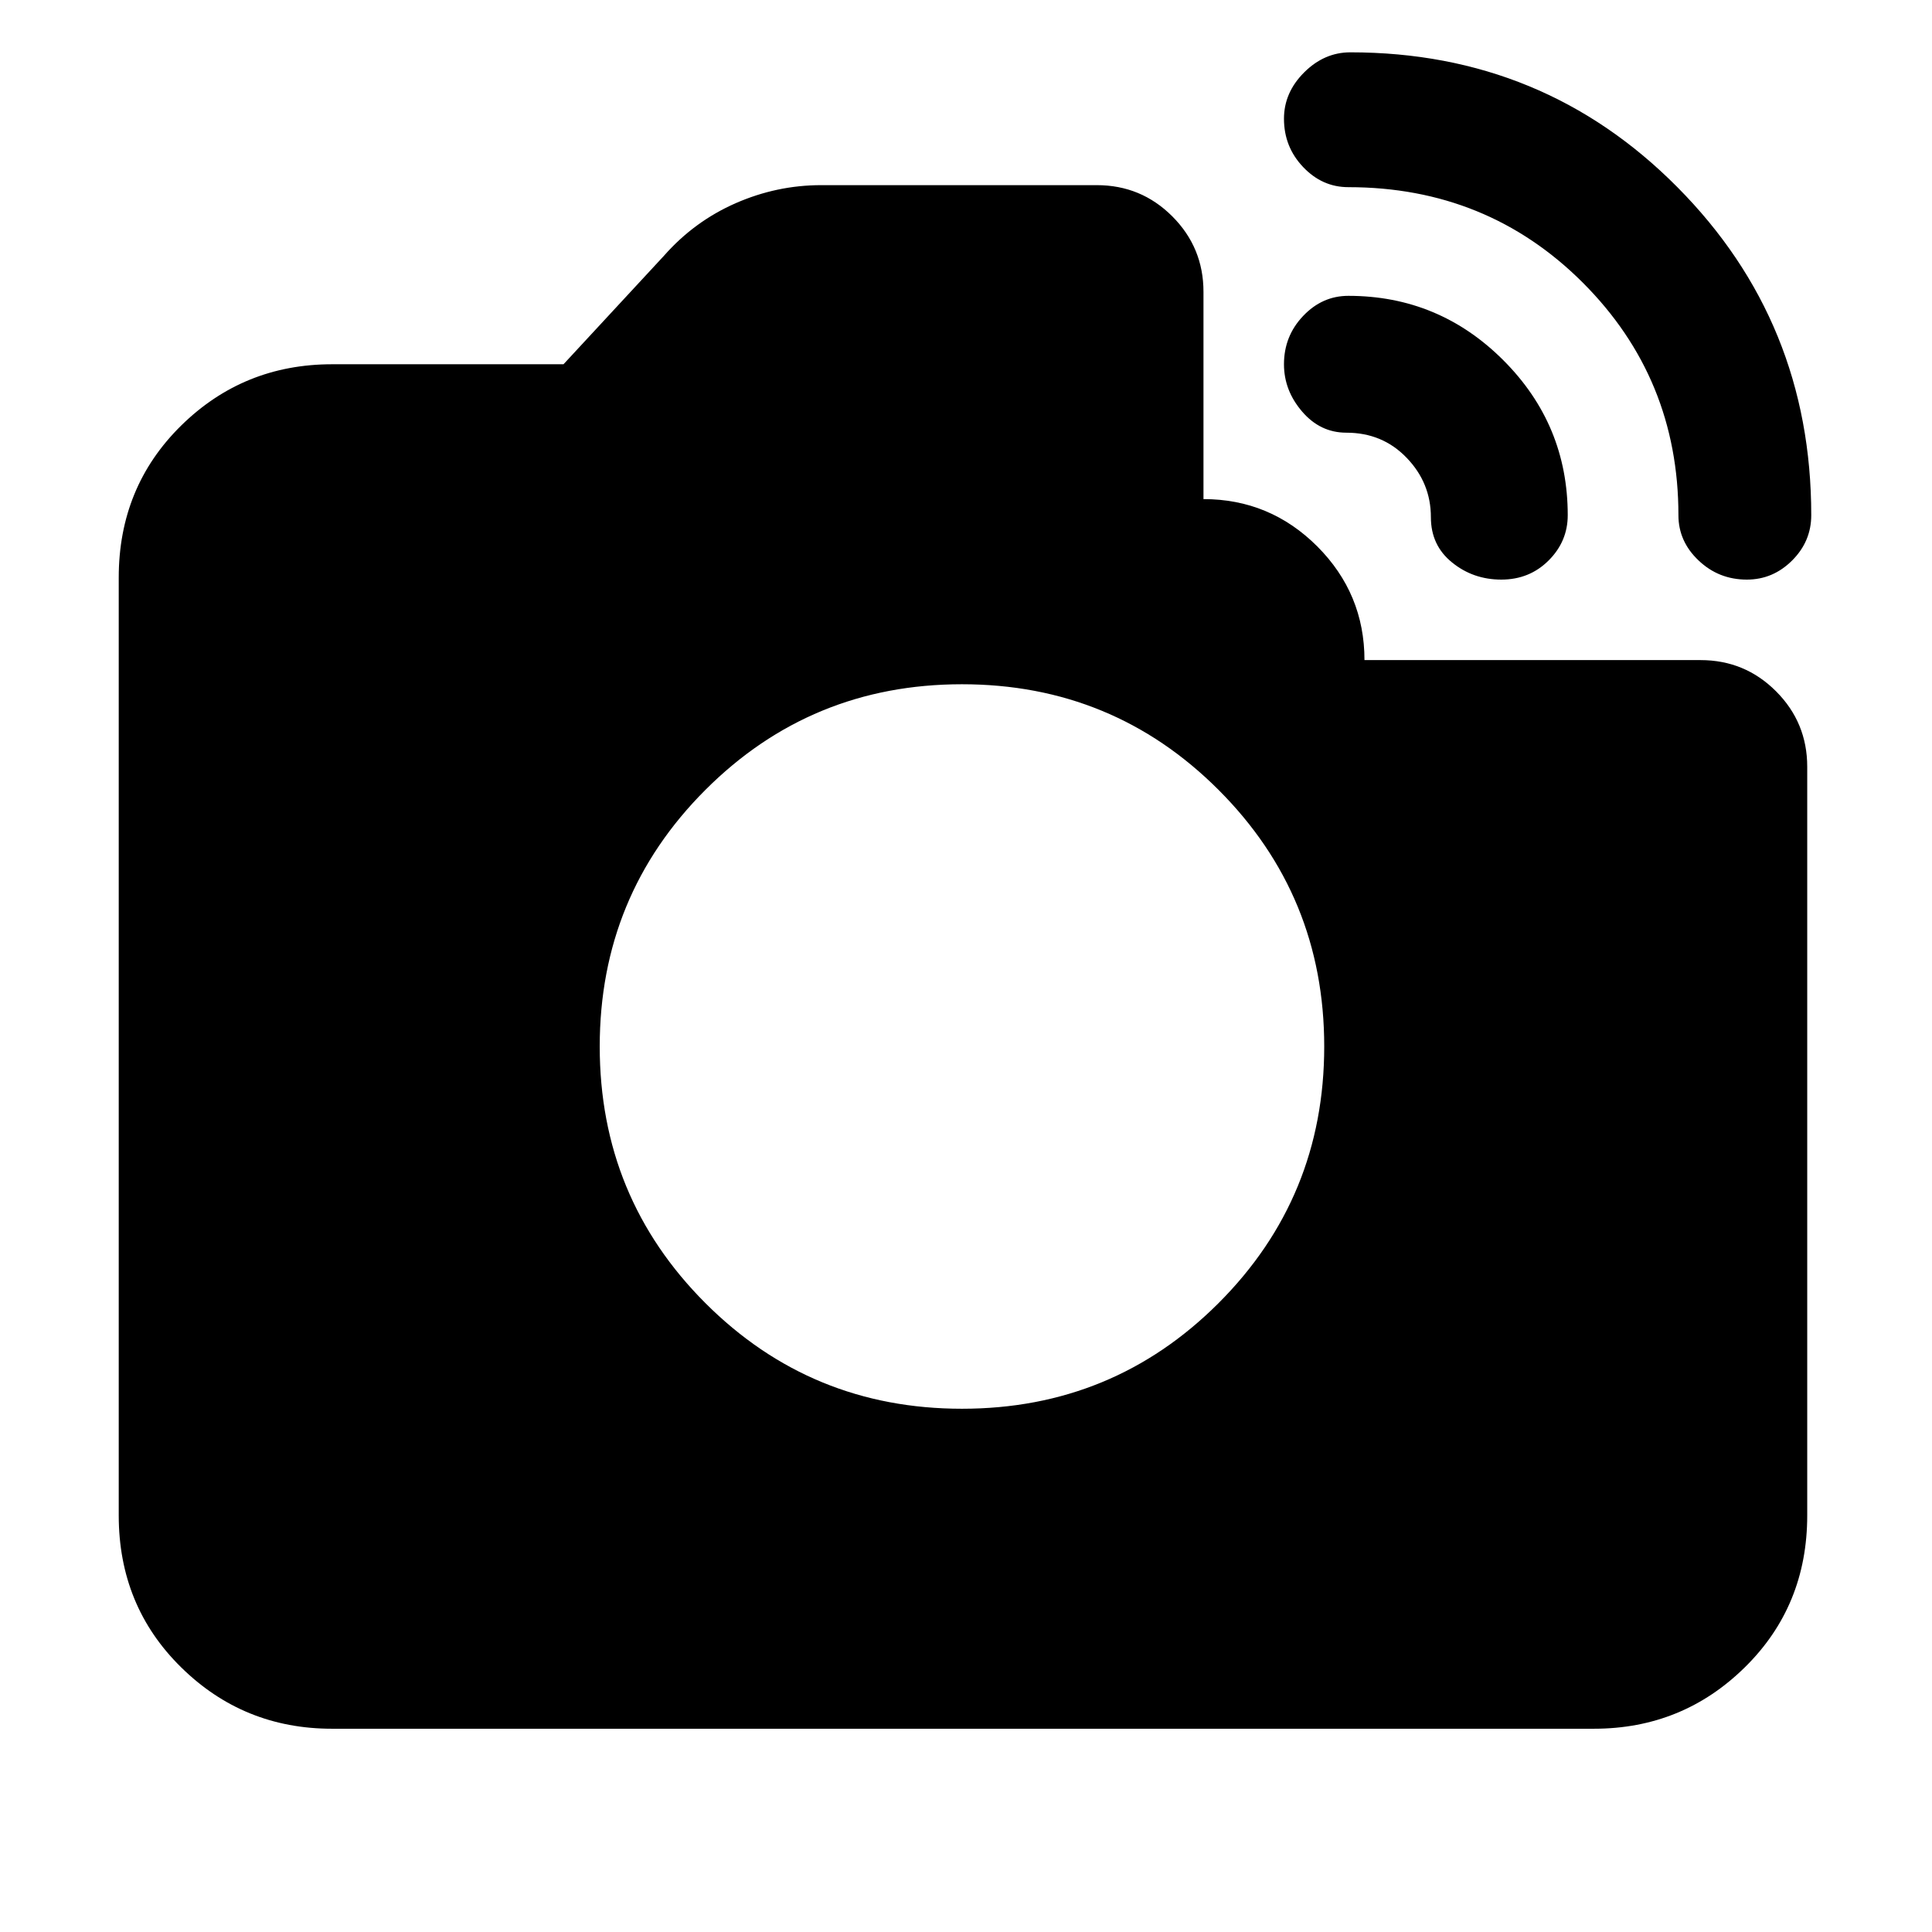 <svg xmlns="http://www.w3.org/2000/svg" height="24" width="24"><path d="M20.85 6.4q0-1.7-1.187-2.888-1.188-1.187-2.913-1.187-.325 0-.562-.25-.238-.25-.238-.6 0-.325.25-.575.25-.25.575-.25 2.4 0 4.062 1.675Q22.5 4 22.5 6.4q0 .325-.237.562-.238.238-.563.238-.35 0-.6-.238-.25-.237-.25-.562ZM4.125 21.475q-1.1 0-1.875-.763-.775-.762-.775-1.887V7.175q0-1.125.775-1.888.775-.762 1.875-.762H7l1.25-1.35q.375-.425.887-.65Q9.65 2.3 10.2 2.3h3.425q.55 0 .937.387.388.388.388.938V6.2q.825 0 1.413.587.587.588.587 1.413h4.175q.55 0 .937.387.388.388.388.938v9.3q0 1.125-.775 1.887-.775.763-1.875.763Zm13.65-15.05q0-.425-.3-.737-.3-.313-.75-.313-.325 0-.55-.263-.225-.262-.225-.587 0-.35.238-.6.237-.25.562-.25 1.125 0 1.925.8t.8 1.925q0 .325-.237.562Q19 7.2 18.65 7.2t-.612-.213q-.263-.212-.263-.562ZM11.95 17.5q1.875 0 3.187-1.312Q16.45 14.875 16.45 13q0-1.875-1.313-3.188Q13.825 8.5 11.95 8.5q-1.875 0-3.187 1.312Q7.45 11.125 7.45 13q0 1.875 1.313 3.188Q10.075 17.5 11.95 17.5Z"/></svg>